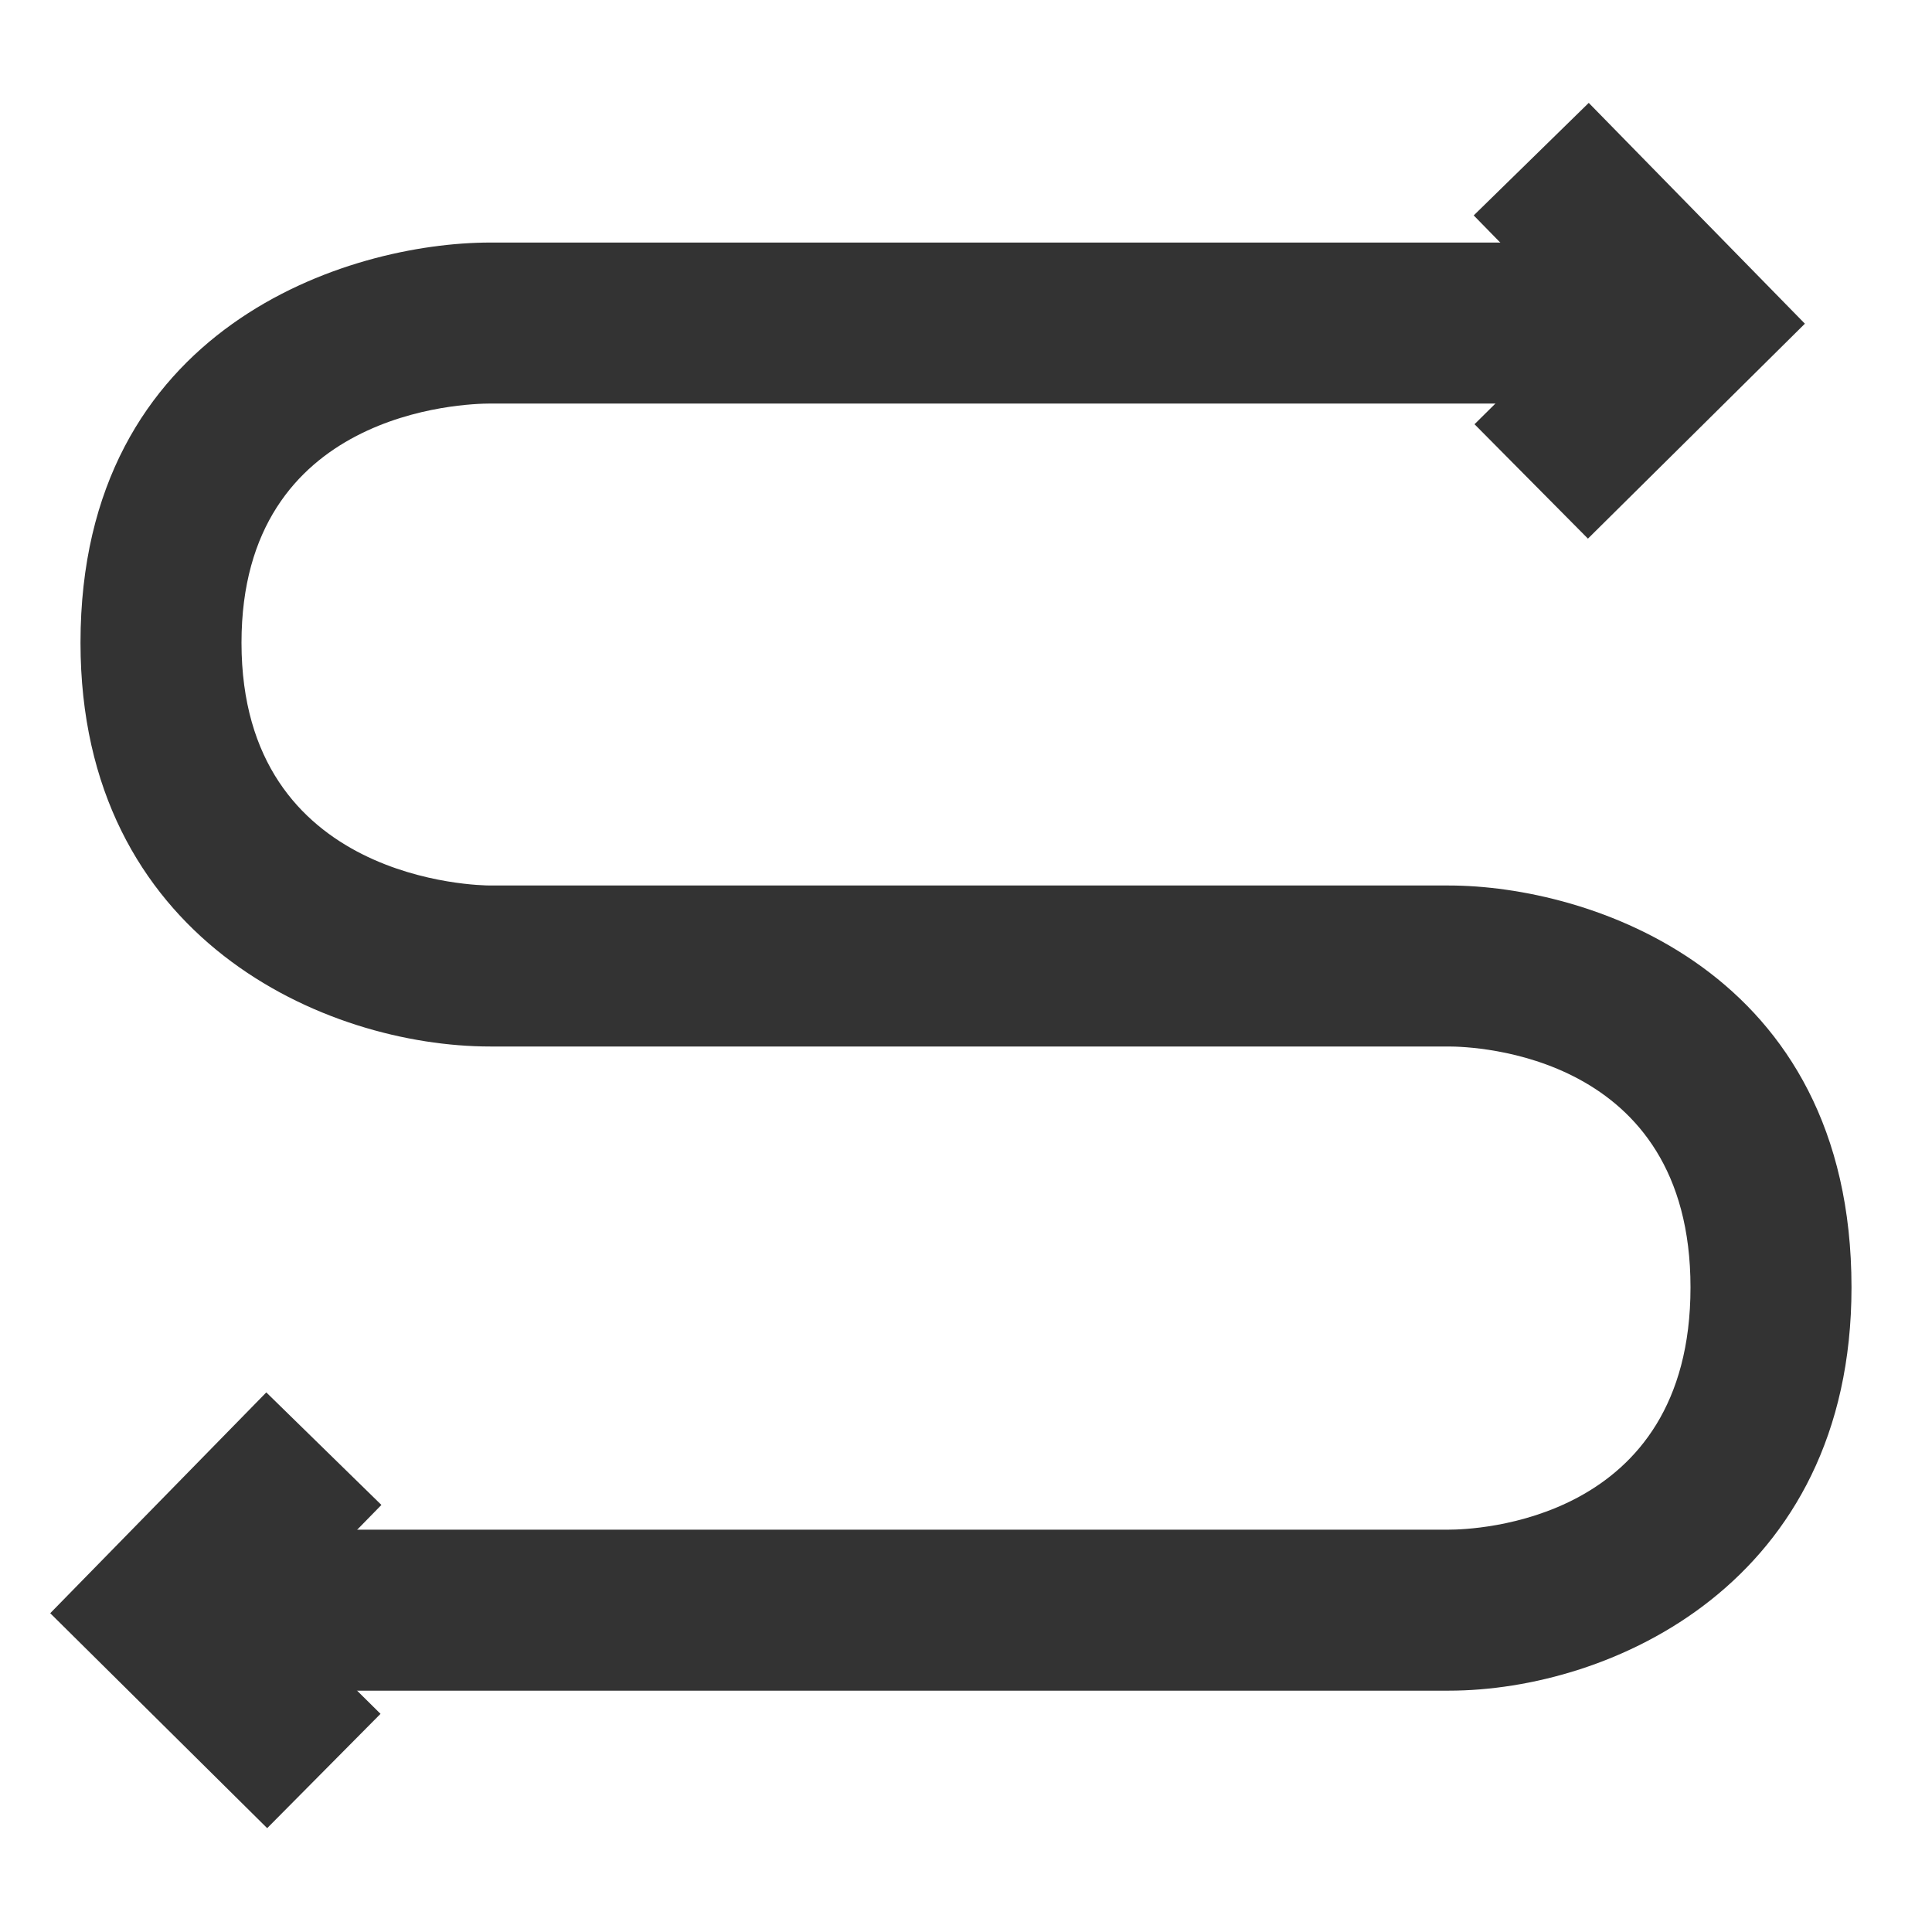 <?xml version="1.0" encoding="iso-8859-1"?>
<svg version="1.1" id="&#x56FE;&#x5C42;_1" xmlns="http://www.w3.org/2000/svg" xmlns:xlink="http://www.w3.org/1999/xlink" x="0px"
	 y="0px" viewBox="0 0 24 24" style="enable-background:new 0 0 24 24;" xml:space="preserve">
<path style="fill:#333333;" d="M17.997,21.002H3.033v-2h14.964c0.308,0,3.003-0.084,3.003-3.01C21,13.084,18.305,13,17.997,13H6.091
	C4.044,13,1,11.664,1,7.984c0-3.932,3.33-4.971,5.091-4.971h14.404v2H6.091C5.774,5.013,3,5.097,3,7.984C3,10.966,5.965,11,6.091,11
	h11.906C19.728,11,23,12.043,23,15.992C23,19.668,20.008,21.002,17.997,21.002z"/>
<polygon style="fill:#333333;" points="3.319,22.71 0.624,20.04 3.308,17.297 4.738,18.695 3.443,20.019 4.727,21.29 "/>
<polygon style="fill:#333333;" points="19.726,6.691 18.317,5.27 19.601,3.999 18.307,2.676 19.736,1.278 22.421,4.021 "/>
</svg>






